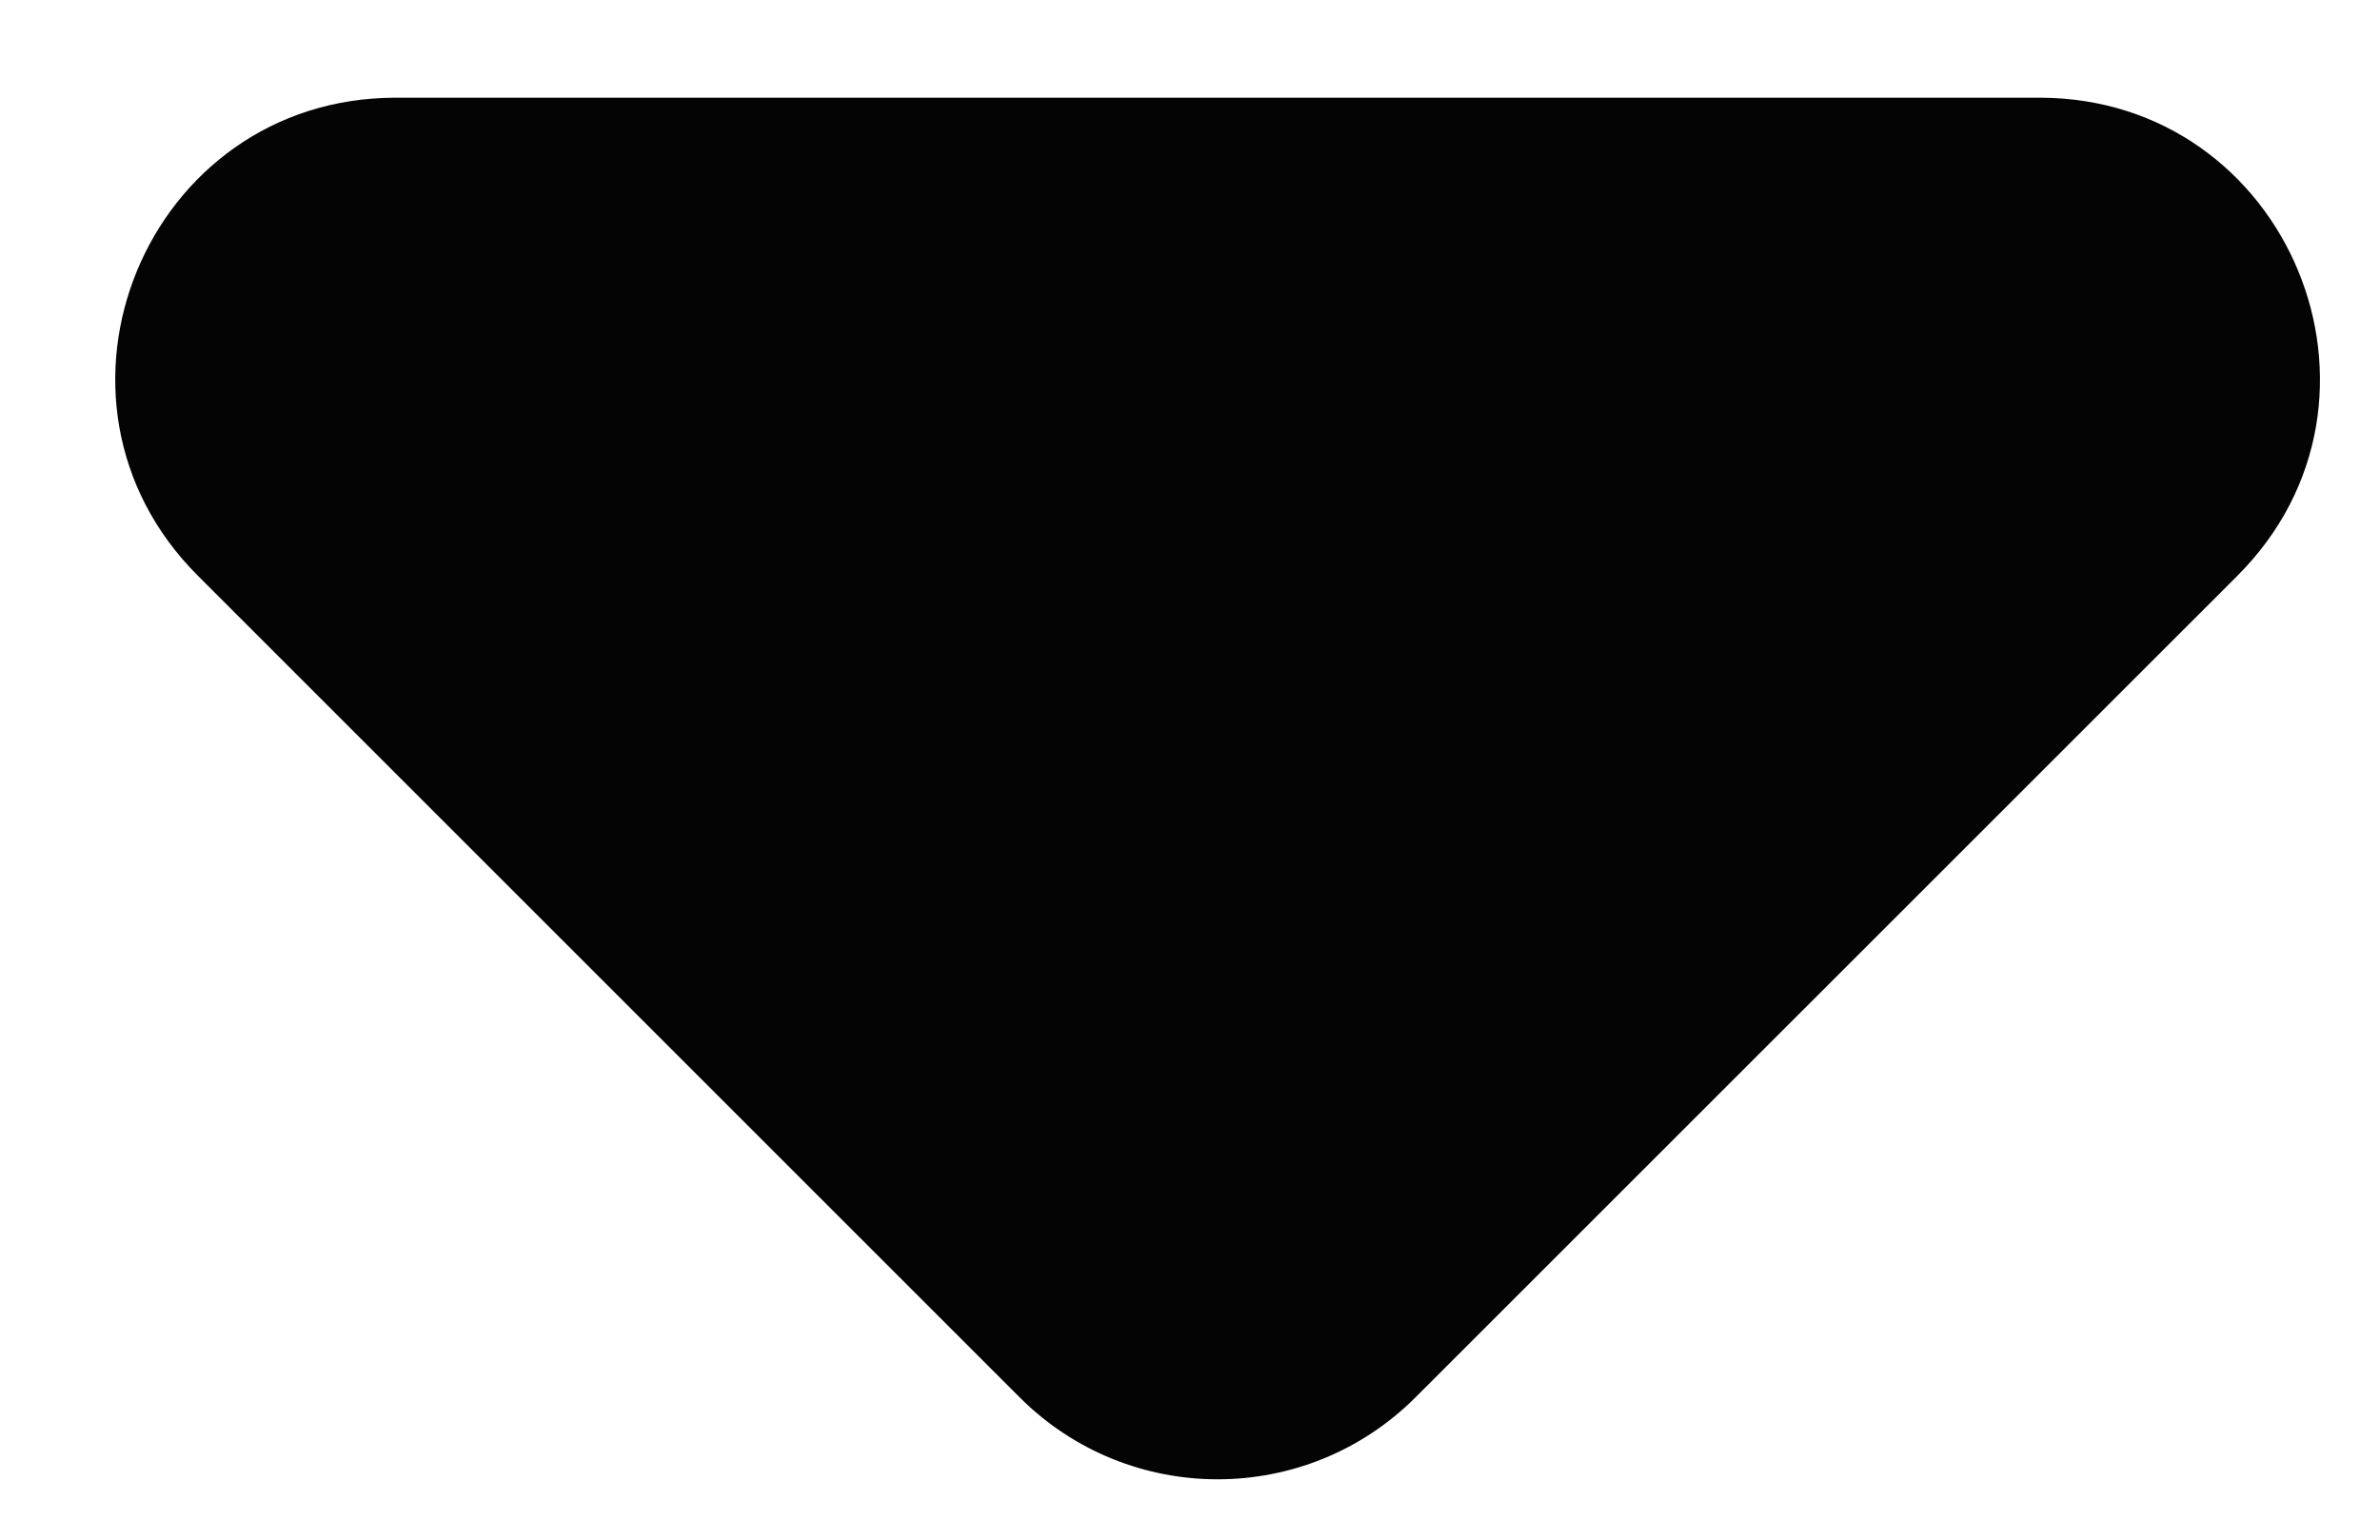 <svg width="17" height="11" viewBox="0 0 17 11" fill="none" xmlns="http://www.w3.org/2000/svg">
<path d="M8.697 0.698L14.567 0.698C16.349 0.698 17.241 2.853 15.982 4.113L10.111 9.983C9.33 10.764 8.064 10.764 7.283 9.983L1.413 4.113C0.153 2.853 1.045 0.698 2.827 0.698L8.697 0.698Z" fill="#040404"/>
</svg>
